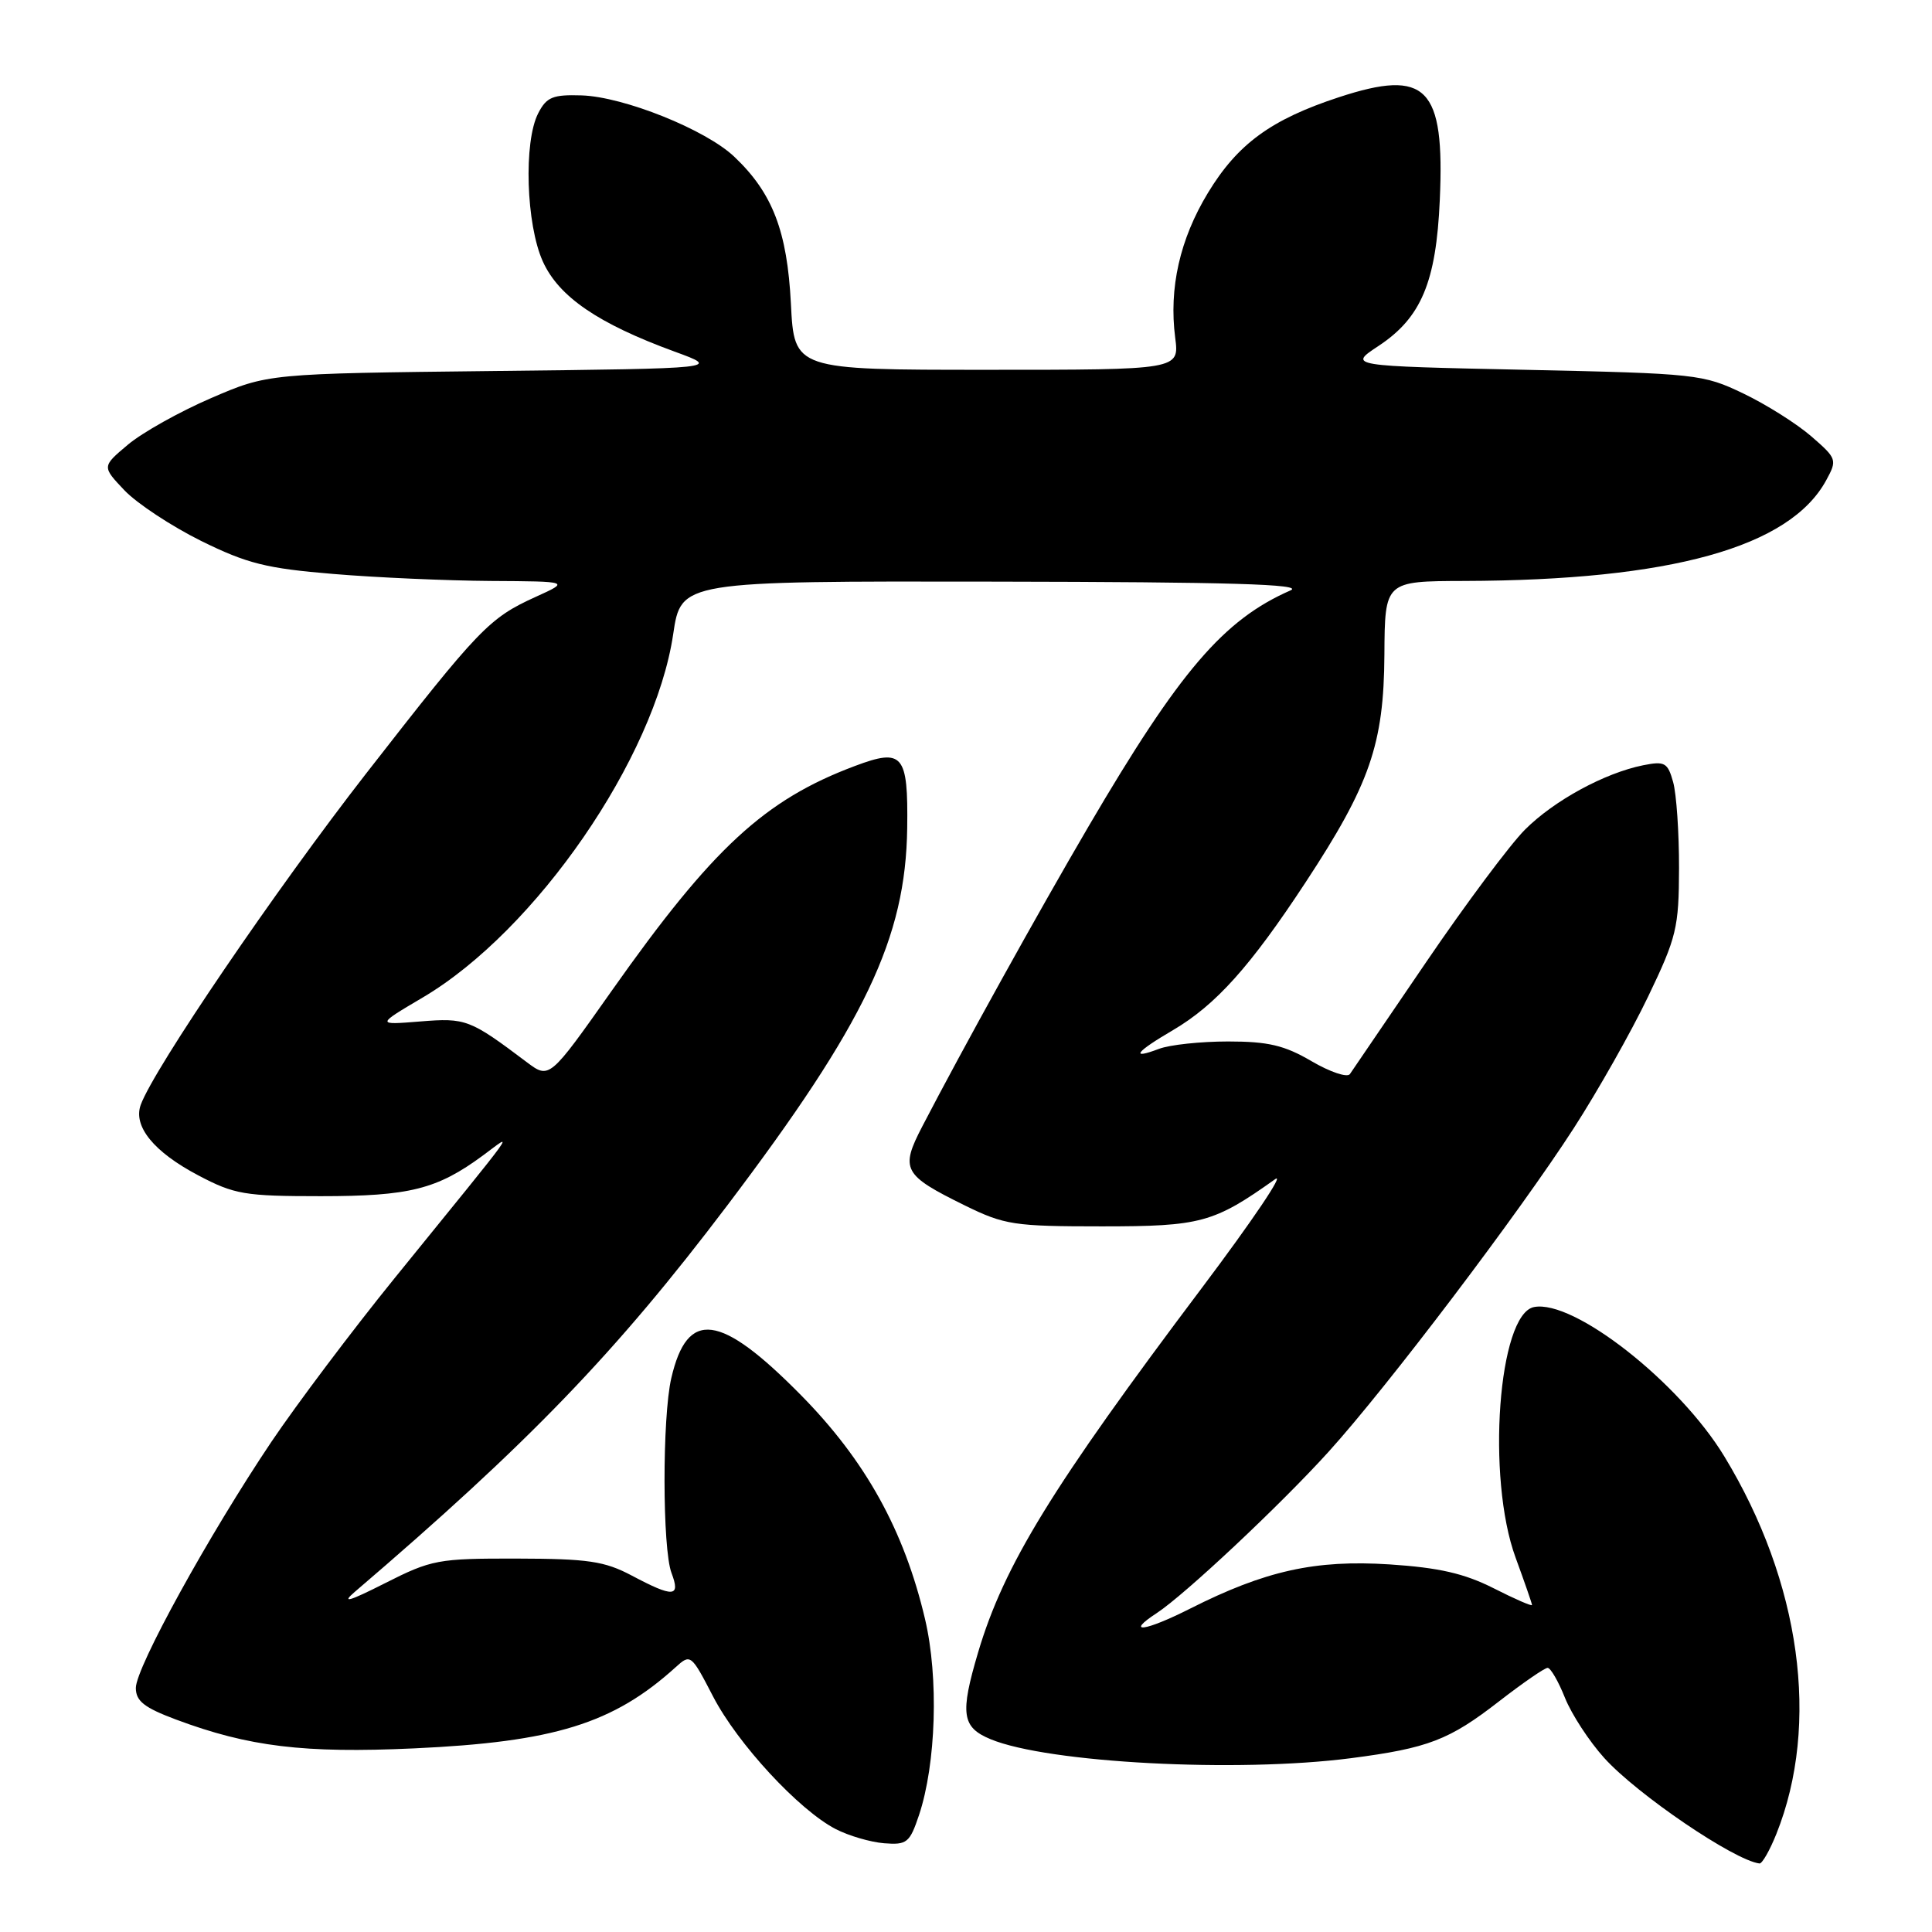 <?xml version="1.0" encoding="UTF-8" standalone="no"?>
<!DOCTYPE svg PUBLIC "-//W3C//DTD SVG 1.1//EN" "http://www.w3.org/Graphics/SVG/1.1/DTD/svg11.dtd" >
<svg xmlns="http://www.w3.org/2000/svg" xmlns:xlink="http://www.w3.org/1999/xlink" version="1.1" viewBox="0 0 256 256">
 <g >
 <path fill="currentColor"
d=" M 235.38 243.00 C 241.20 228.45 238.61 209.64 228.47 192.96 C 222.51 183.15 208.53 172.17 203.27 173.19 C 198.53 174.10 196.93 195.81 200.83 206.41 C 202.02 209.66 203.00 212.48 203.00 212.67 C 203.00 212.87 200.70 211.87 197.89 210.44 C 194.02 208.49 190.67 207.72 184.11 207.29 C 174.27 206.66 167.66 208.12 157.70 213.15 C 151.70 216.18 149.01 216.53 153.28 213.74 C 157.01 211.29 169.64 199.44 176.05 192.36 C 183.78 183.83 201.28 160.74 208.54 149.48 C 211.72 144.55 216.16 136.70 218.39 132.04 C 222.16 124.19 222.46 122.93 222.48 115.03 C 222.49 110.34 222.14 105.21 221.70 103.63 C 220.98 101.05 220.60 100.83 217.73 101.40 C 212.62 102.43 205.93 106.07 202.07 109.93 C 200.10 111.90 194.21 119.79 188.99 127.46 C 183.77 135.14 179.22 141.82 178.87 142.32 C 178.53 142.82 176.24 142.05 173.78 140.61 C 170.20 138.51 168.04 138.00 162.73 138.00 C 159.10 138.00 154.98 138.44 153.57 138.98 C 149.68 140.45 150.48 139.39 155.44 136.49 C 161.10 133.16 165.68 128.06 173.00 116.91 C 181.52 103.94 183.37 98.61 183.44 86.75 C 183.50 77.01 183.50 77.01 194.00 76.98 C 221.40 76.90 237.15 72.52 241.98 63.64 C 243.46 60.93 243.40 60.76 240.00 57.81 C 238.07 56.14 234.03 53.59 231.00 52.14 C 225.66 49.58 224.83 49.49 202.07 49.00 C 178.63 48.50 178.63 48.50 182.66 45.84 C 188.32 42.10 190.30 37.38 190.78 26.50 C 191.45 11.52 189.04 9.07 177.42 12.88 C 168.42 15.83 163.99 19.07 160.05 25.57 C 156.34 31.69 154.87 38.18 155.72 44.75 C 156.27 49.00 156.27 49.00 130.76 49.00 C 105.24 49.00 105.24 49.00 104.80 40.25 C 104.31 30.63 102.37 25.57 97.30 20.77 C 93.53 17.18 82.66 12.82 77.06 12.64 C 73.25 12.52 72.42 12.86 71.32 15.00 C 69.36 18.79 69.71 29.75 71.93 34.65 C 74.05 39.33 79.25 42.88 89.39 46.59 C 95.50 48.82 95.50 48.82 65.50 49.16 C 35.50 49.50 35.50 49.50 27.95 52.76 C 23.80 54.55 18.85 57.32 16.95 58.92 C 13.50 61.82 13.50 61.82 16.50 64.98 C 18.15 66.71 22.71 69.72 26.64 71.67 C 32.74 74.68 35.30 75.32 44.14 76.05 C 49.84 76.53 59.22 76.94 65.00 76.98 C 75.50 77.04 75.50 77.04 71.00 79.08 C 64.80 81.90 63.55 83.19 48.51 102.50 C 36.53 117.89 20.40 141.59 18.65 146.39 C 17.61 149.24 20.38 152.64 26.27 155.74 C 31.06 158.27 32.42 158.50 42.50 158.50 C 54.27 158.50 57.91 157.59 64.00 153.10 C 68.07 150.11 69.38 148.29 52.29 169.36 C 46.67 176.29 39.33 186.05 35.96 191.05 C 27.71 203.33 18.00 220.95 18.00 223.66 C 18.00 225.40 19.11 226.27 23.30 227.84 C 32.95 231.45 40.28 232.34 54.85 231.67 C 73.44 230.82 81.27 228.39 89.52 220.92 C 91.50 219.12 91.58 219.18 94.49 224.80 C 97.74 231.06 105.86 239.84 110.73 242.36 C 112.45 243.25 115.33 244.09 117.14 244.24 C 120.17 244.48 120.54 244.18 121.77 240.52 C 124.04 233.72 124.40 222.29 122.57 214.53 C 119.80 202.76 114.67 193.51 106.10 184.83 C 95.41 174.00 91.08 173.44 88.95 182.61 C 87.74 187.83 87.76 205.23 88.98 208.43 C 90.20 211.65 89.25 211.71 83.71 208.77 C 80.10 206.86 77.92 206.54 68.50 206.52 C 58.02 206.50 57.19 206.66 51.00 209.79 C 46.26 212.19 45.18 212.50 47.00 210.94 C 70.12 191.16 81.62 179.22 96.38 159.71 C 114.65 135.56 120.01 124.32 120.21 109.71 C 120.34 99.95 119.64 99.11 113.30 101.49 C 101.31 105.98 94.41 112.36 81.08 131.25 C 72.80 142.99 72.80 142.99 69.81 140.75 C 62.24 135.05 61.73 134.86 55.67 135.35 C 49.84 135.82 49.84 135.82 56.04 132.16 C 71.01 123.31 86.76 100.45 89.20 84.04 C 90.24 77.00 90.24 77.00 131.87 77.07 C 162.94 77.12 172.87 77.41 171.00 78.23 C 162.12 82.12 156.31 88.91 144.24 109.50 C 137.55 120.92 127.54 138.98 122.21 149.25 C 119.25 154.95 119.66 155.70 127.85 159.73 C 133.11 162.31 134.36 162.50 146.00 162.50 C 159.12 162.50 160.82 162.04 168.96 156.25 C 170.31 155.29 165.95 161.75 159.28 170.62 C 139.39 197.05 133.04 207.39 129.61 218.93 C 127.19 227.09 127.44 228.87 131.25 230.45 C 138.83 233.60 163.93 234.92 179.00 232.97 C 189.25 231.64 192.02 230.57 198.64 225.43 C 201.78 223.00 204.67 221.00 205.07 221.00 C 205.46 221.00 206.50 222.79 207.37 224.98 C 208.25 227.17 210.59 230.75 212.57 232.94 C 216.93 237.77 229.79 246.51 233.14 246.92 C 233.49 246.96 234.50 245.20 235.38 243.00 Z "/>
</g>
</svg>